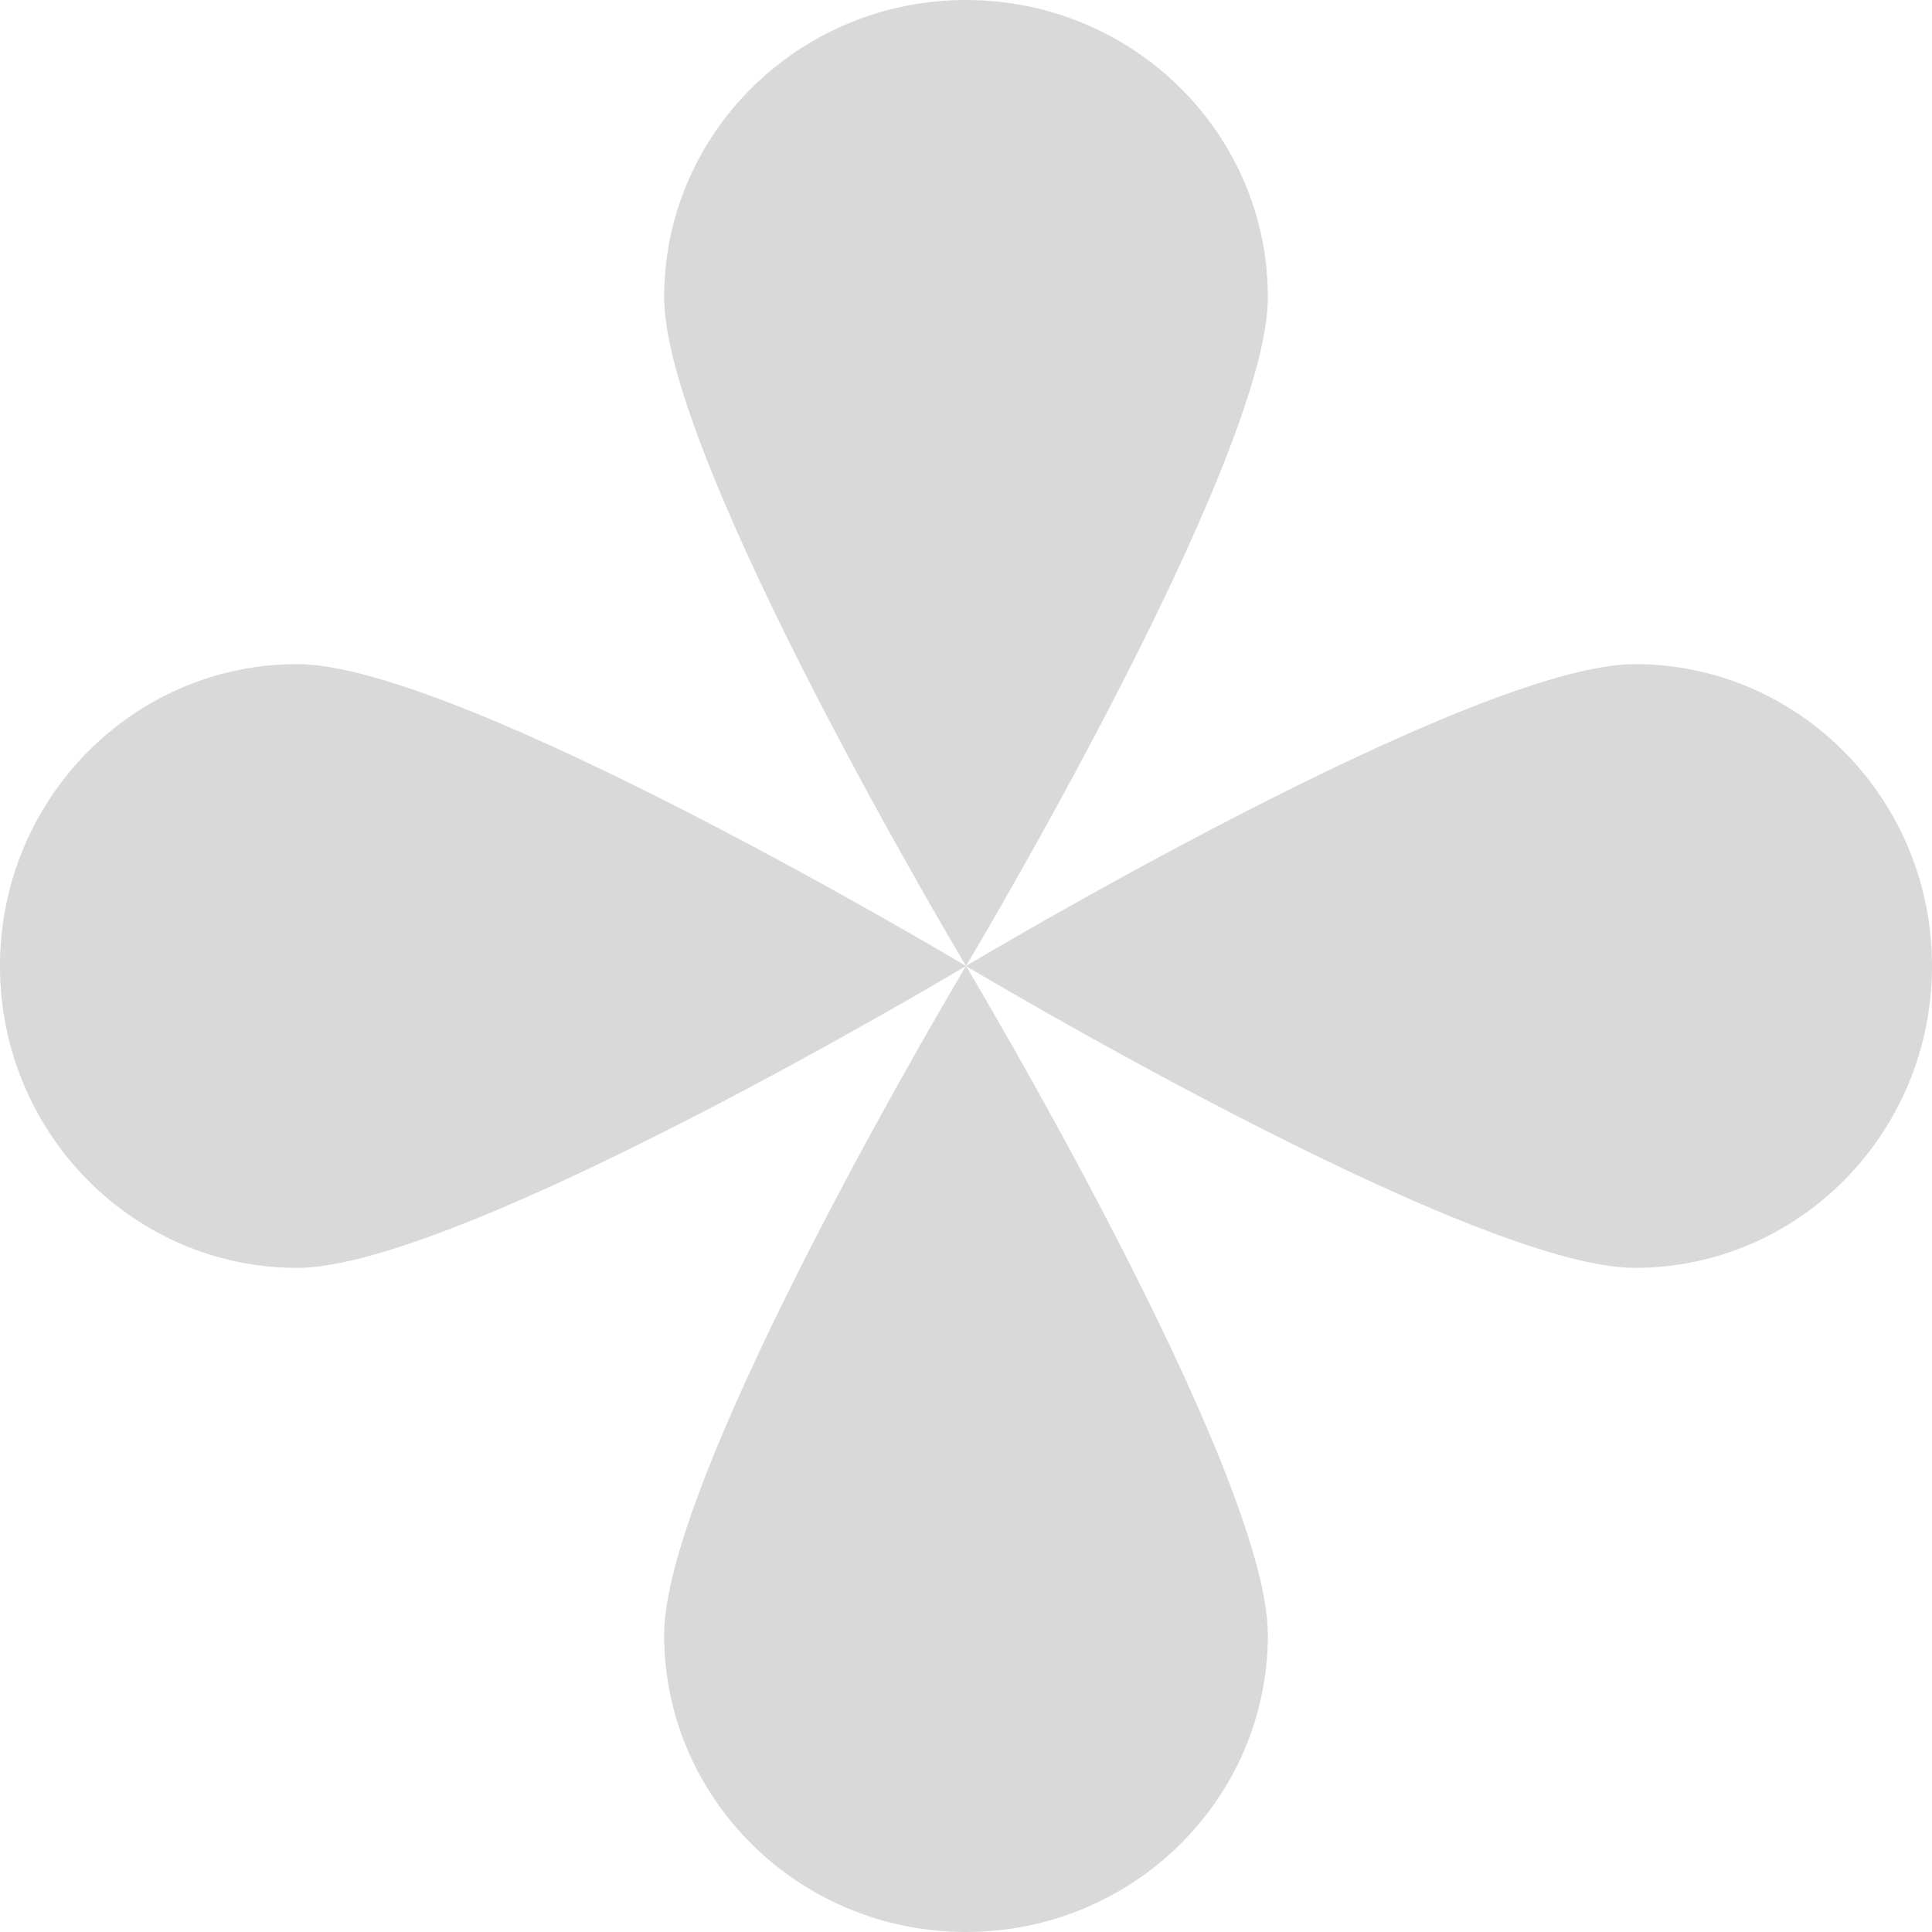 <svg width="16" height="16" viewBox="0 0 16 16" fill="none" xmlns="http://www.w3.org/2000/svg">
<path d="M8 8C8 8 5.5 3.821 5.5 2.462C5.5 1.102 6.619 0 8 0C9.381 0 10.5 1.102 10.5 2.462C10.5 3.821 8 8 8 8Z" fill="#D9D9D9"/>
<path d="M8 8C8 8 12.179 5.5 13.539 5.5C14.898 5.5 16 6.619 16 8C16 9.381 14.898 10.5 13.539 10.5C12.18 10.5 8.008 8.005 8 8Z" fill="#D9D9D9"/>
<path d="M8 8C8 8 10.5 12.179 10.5 13.539C10.5 14.898 9.381 16 8 16C6.619 16 5.5 14.898 5.5 13.539C5.5 12.181 7.993 8.011 8 8Z" fill="#D9D9D9"/>
<path d="M2.462 5.5C3.821 5.5 8 8 8 8C8 8 3.821 10.5 2.462 10.5C1.102 10.5 0 9.381 0 8C0 6.619 1.102 5.5 2.462 5.5Z" fill="#D9D9D9"/>
</svg>
